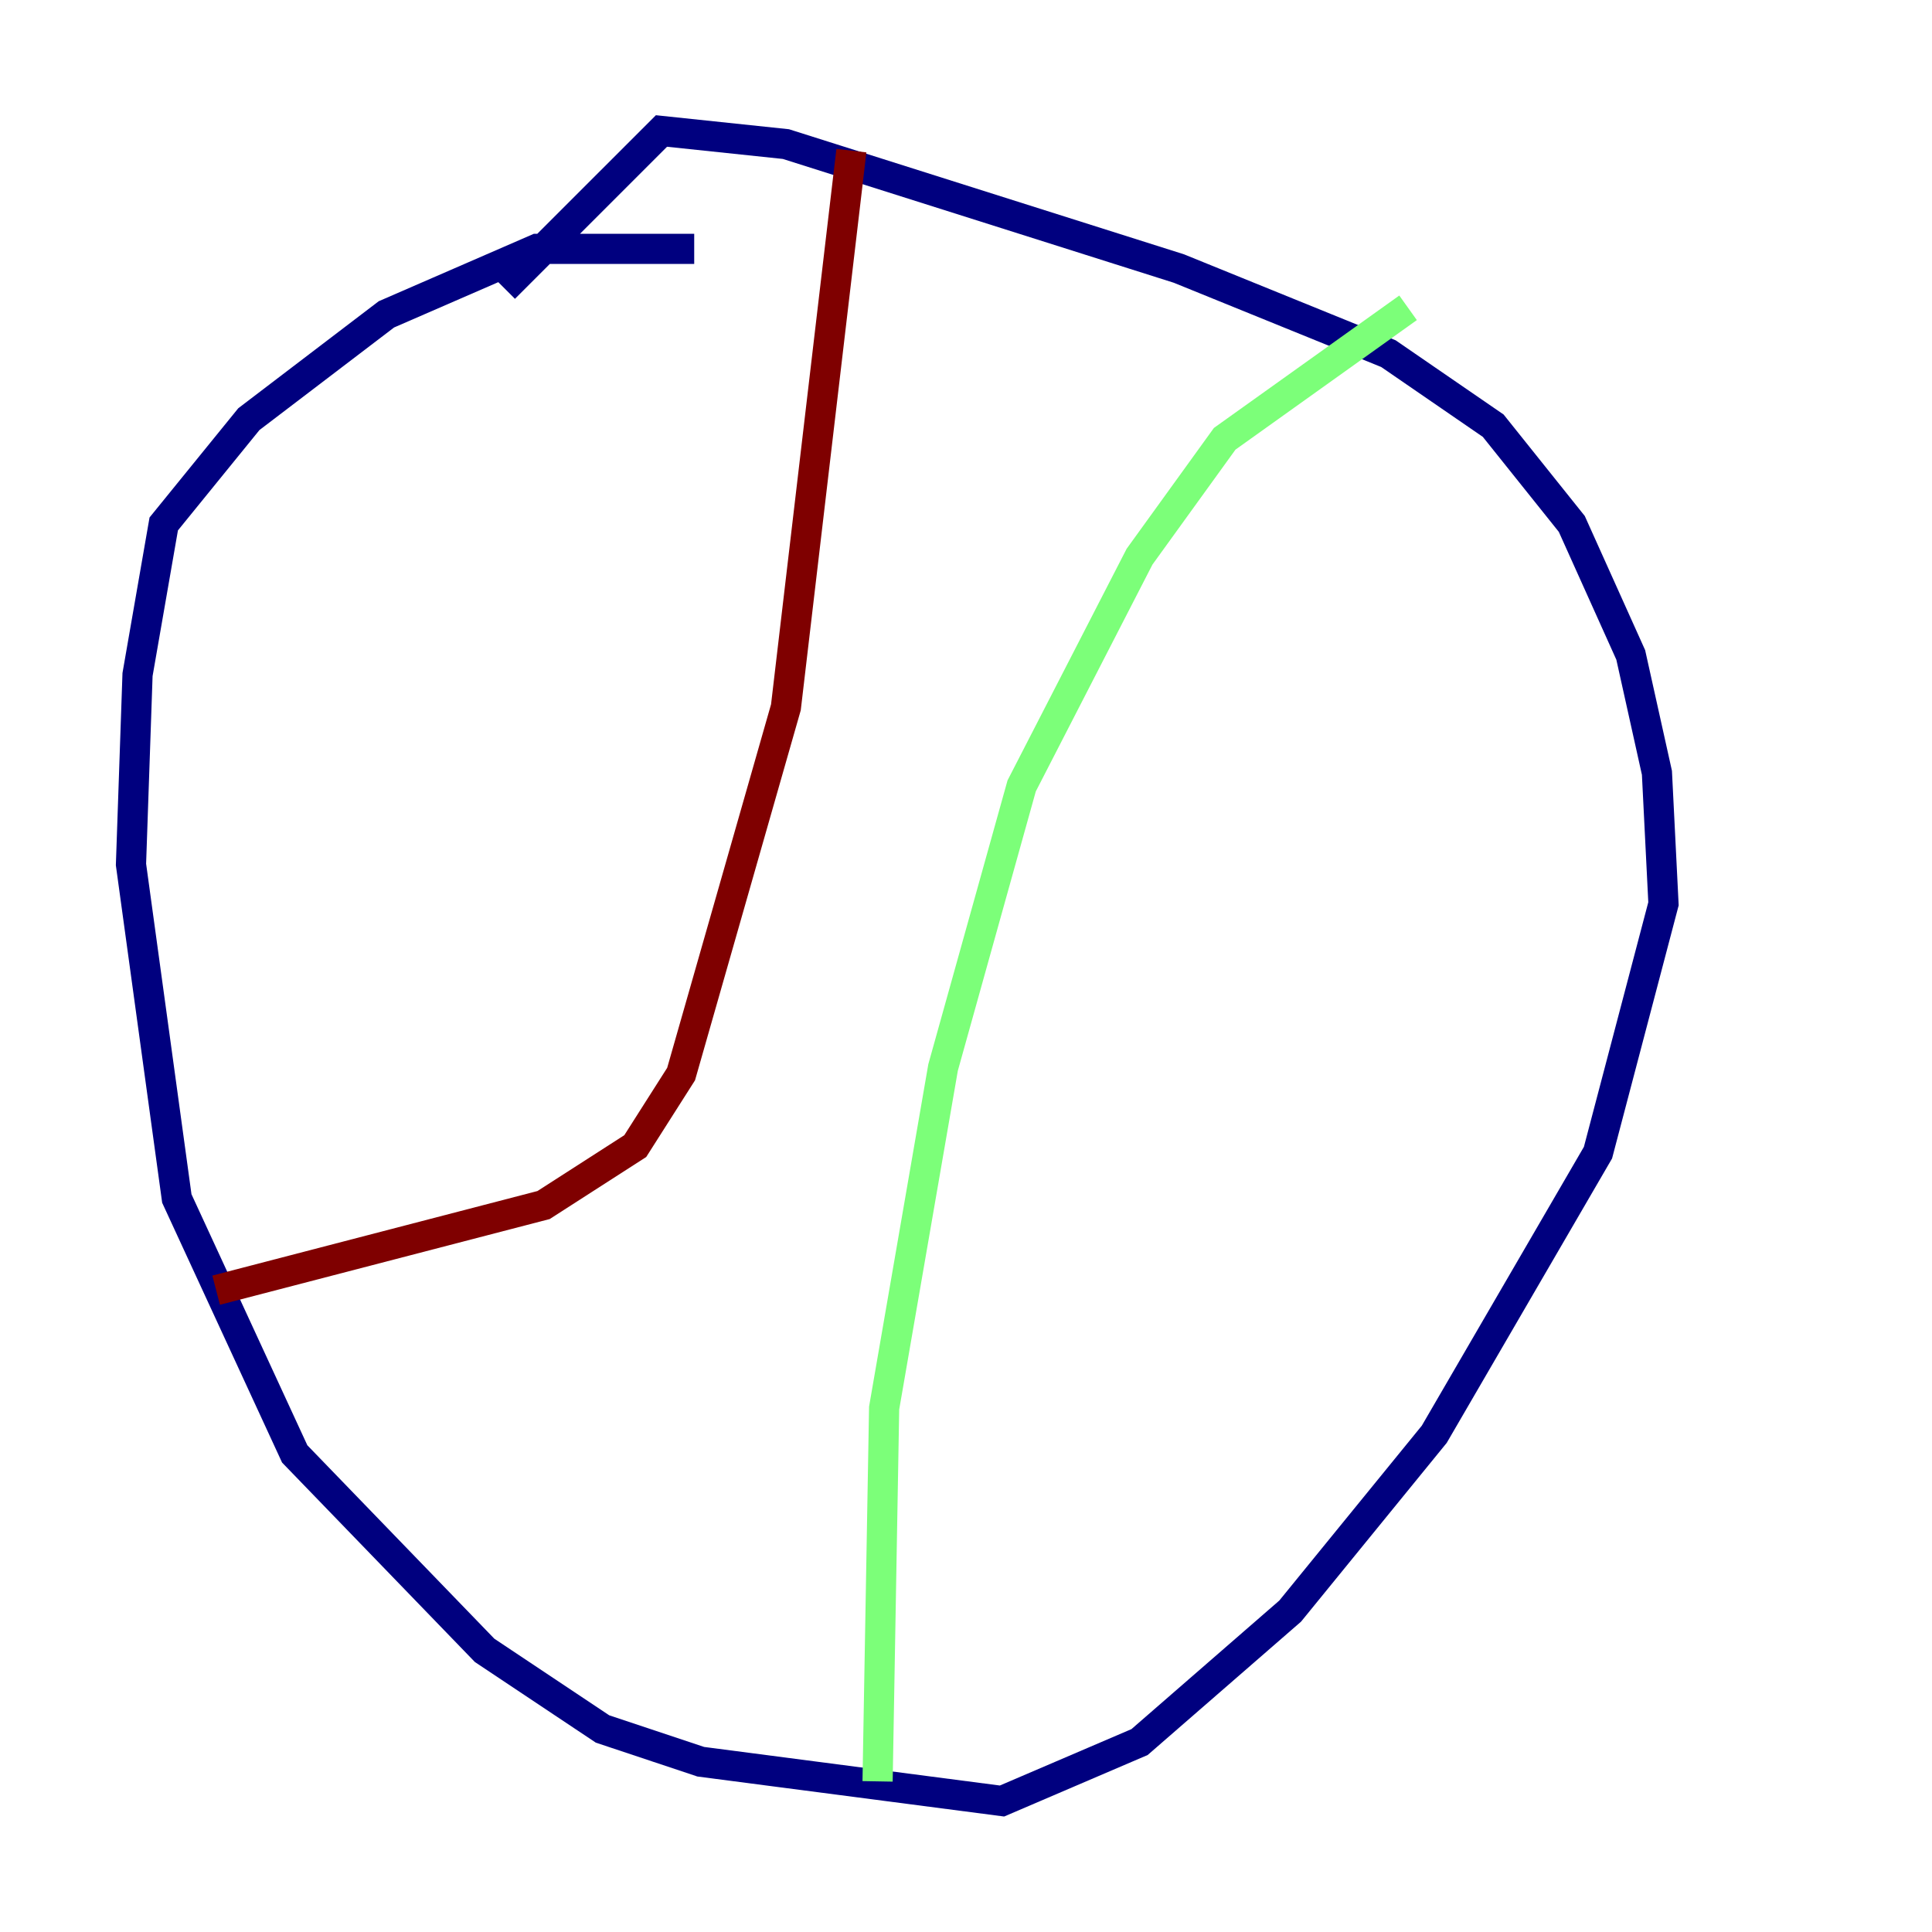 <?xml version="1.0" encoding="utf-8" ?>
<svg baseProfile="tiny" height="128" version="1.2" viewBox="0,0,128,128" width="128" xmlns="http://www.w3.org/2000/svg" xmlns:ev="http://www.w3.org/2001/xml-events" xmlns:xlink="http://www.w3.org/1999/xlink"><defs /><polyline fill="none" points="45.993,16.488 35.58,16.488 25.6,20.827 16.488,27.77 10.848,34.712 9.112,44.691 8.678,57.275 11.715,79.403 19.525,96.325 32.108,109.342 39.919,114.549 46.427,116.719 66.386,119.322 75.498,115.417 85.478,106.739 95.024,95.024 105.871,76.366 110.21,59.878 109.776,51.2 108.041,43.39 104.136,34.712 98.929,28.203 91.986,23.43 78.102,17.79 52.068,9.546 43.824,8.678 33.41,19.091" stroke="#00007f" stroke-width="2" /><polyline fill="none" points="93.288,20.393 81.139,29.071 75.498,36.881 67.688,52.068 62.481,70.725 58.576,93.288 58.142,118.02" stroke="#7cff79" stroke-width="2" /><polyline fill="none" points="56.407,9.98 52.068,46.861 45.125,71.159 42.088,75.932 36.014,79.837 14.319,85.478" stroke="#7f0000" stroke-width="2" /></svg>